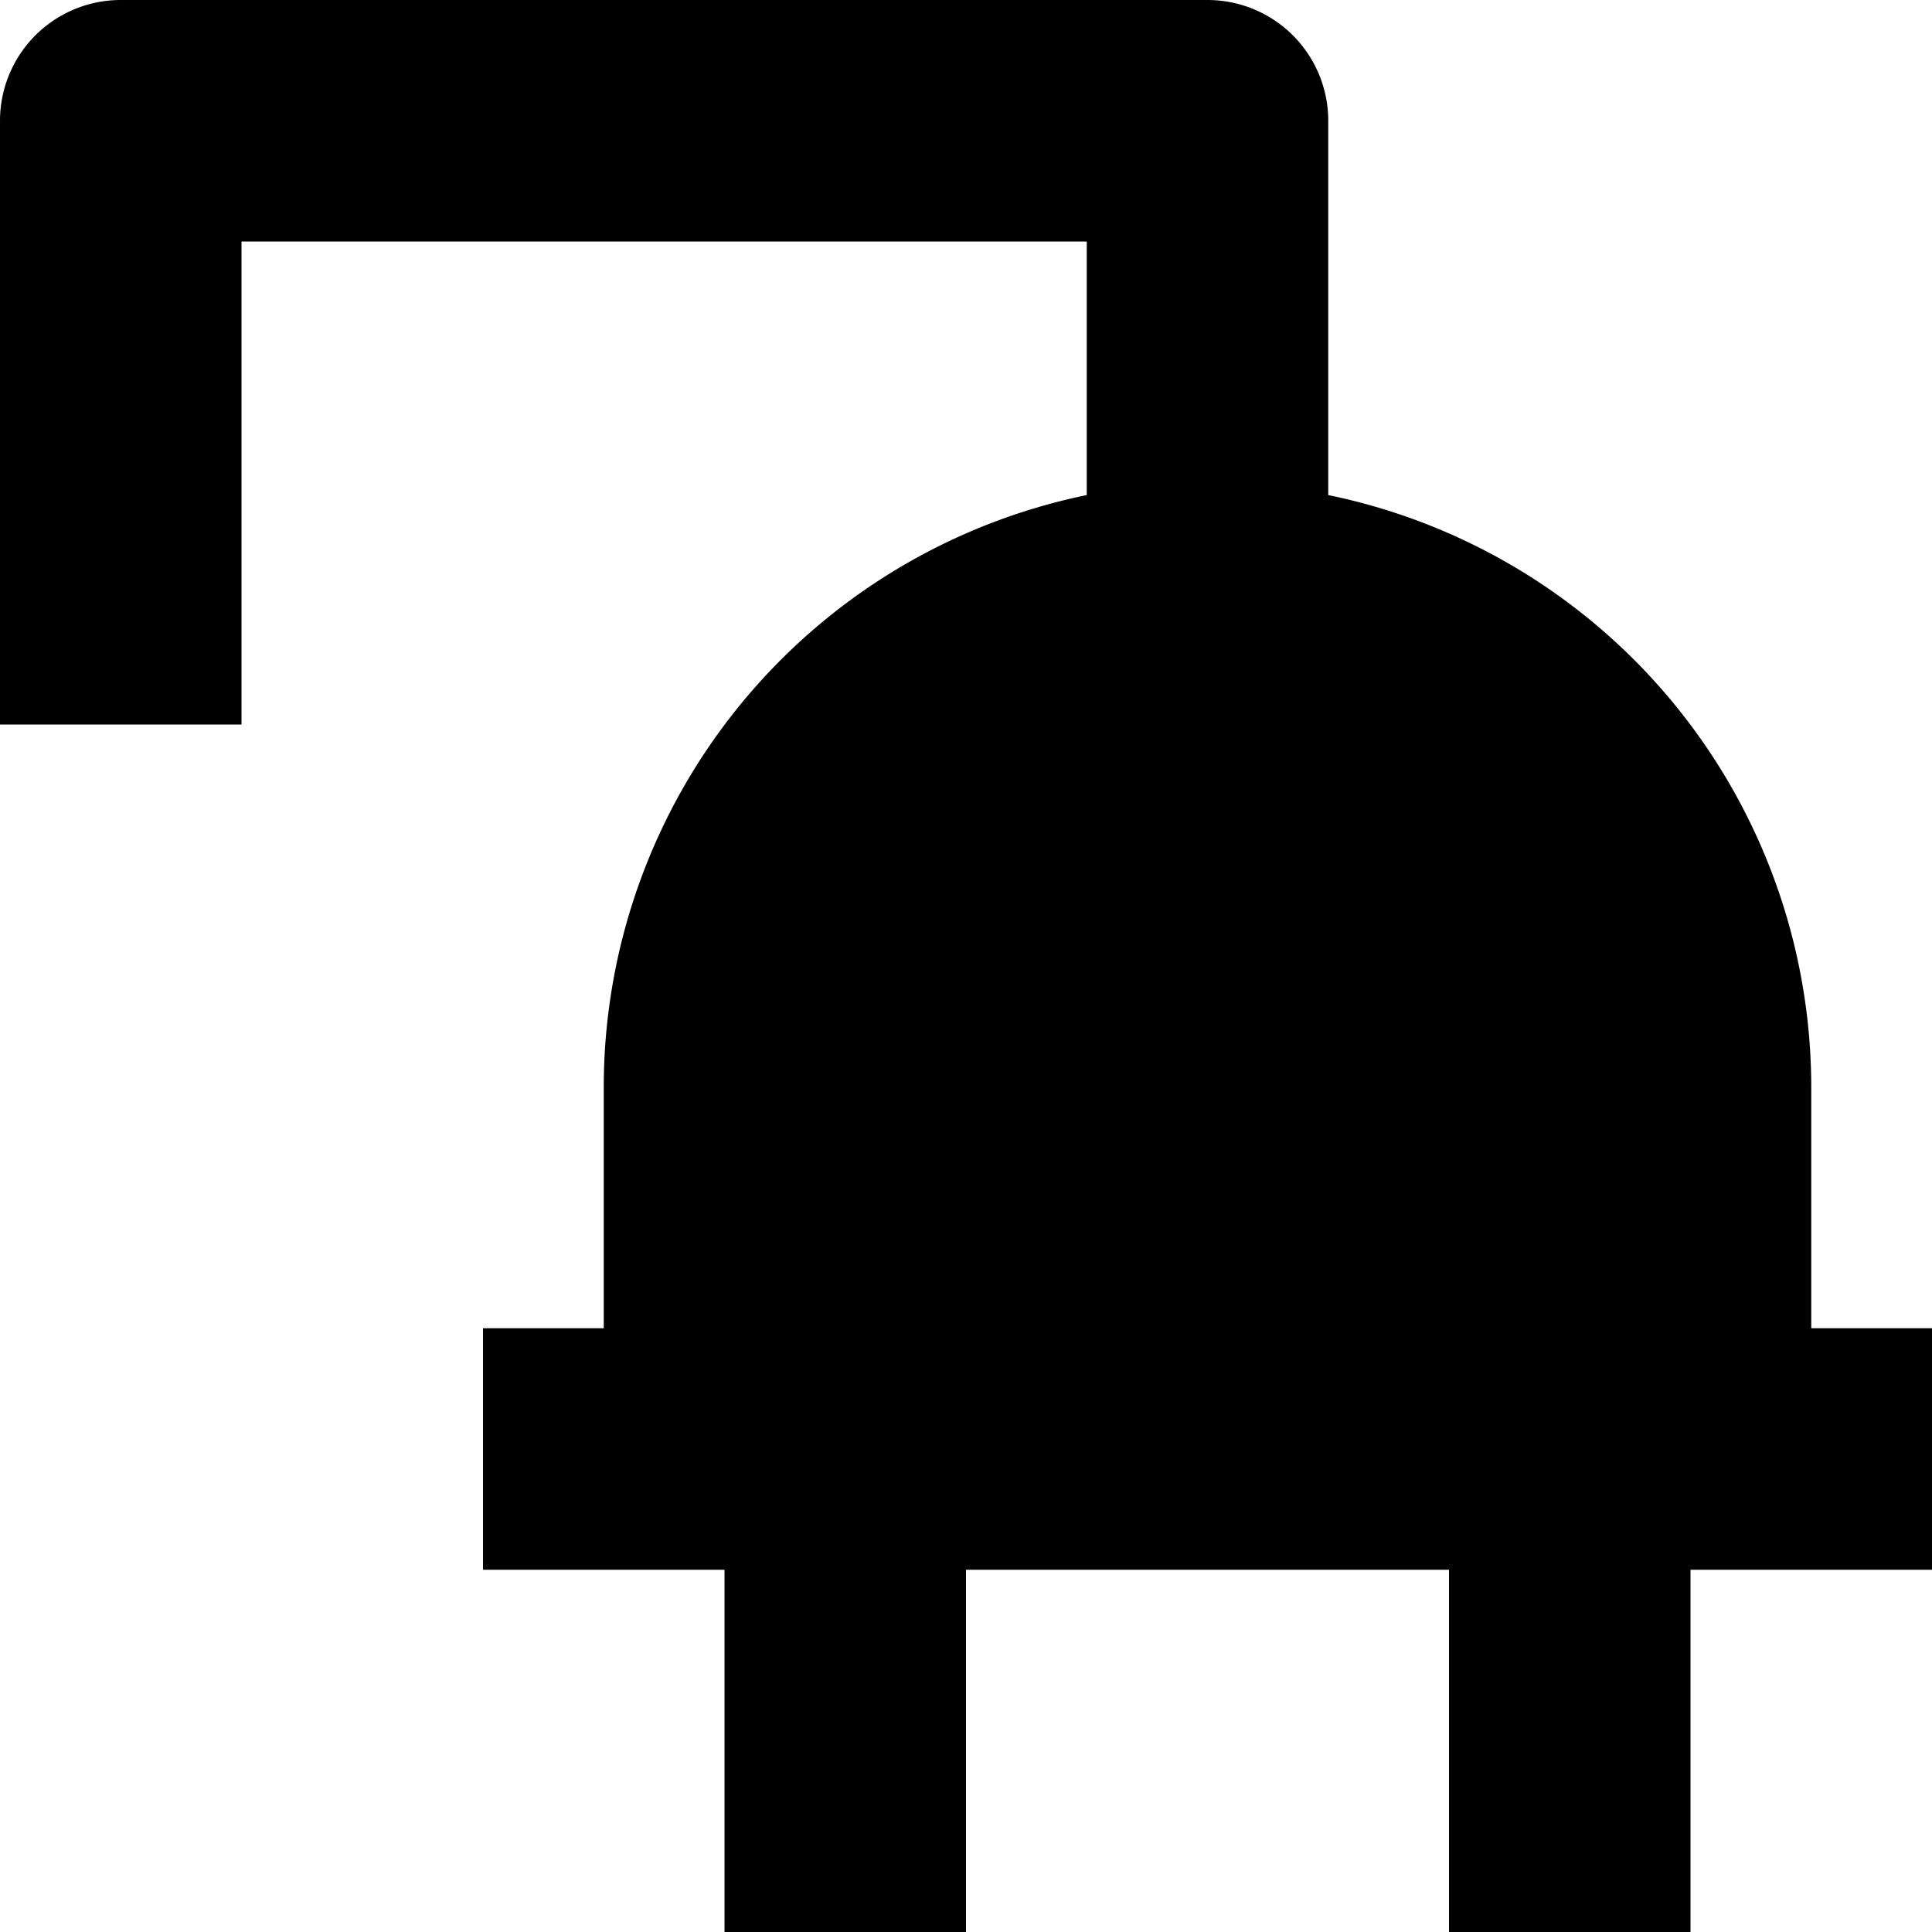 <svg xmlns="http://www.w3.org/2000/svg" width="16" height="16" viewBox="0 0 16 16">
  <title>tech-16px_mobile-recharger</title>
  <path d="M15,9a5.008,5.008,0,0,0-4-4.9V1a1,1,0,0,0-1-1H1A1,1,0,0,0,0,1V6H2V2H9V4.1A5.008,5.008,0,0,0,5,9v2H4v2H6v3H8V13h4v3h2V13h2V11H15Z"/>
</svg>
